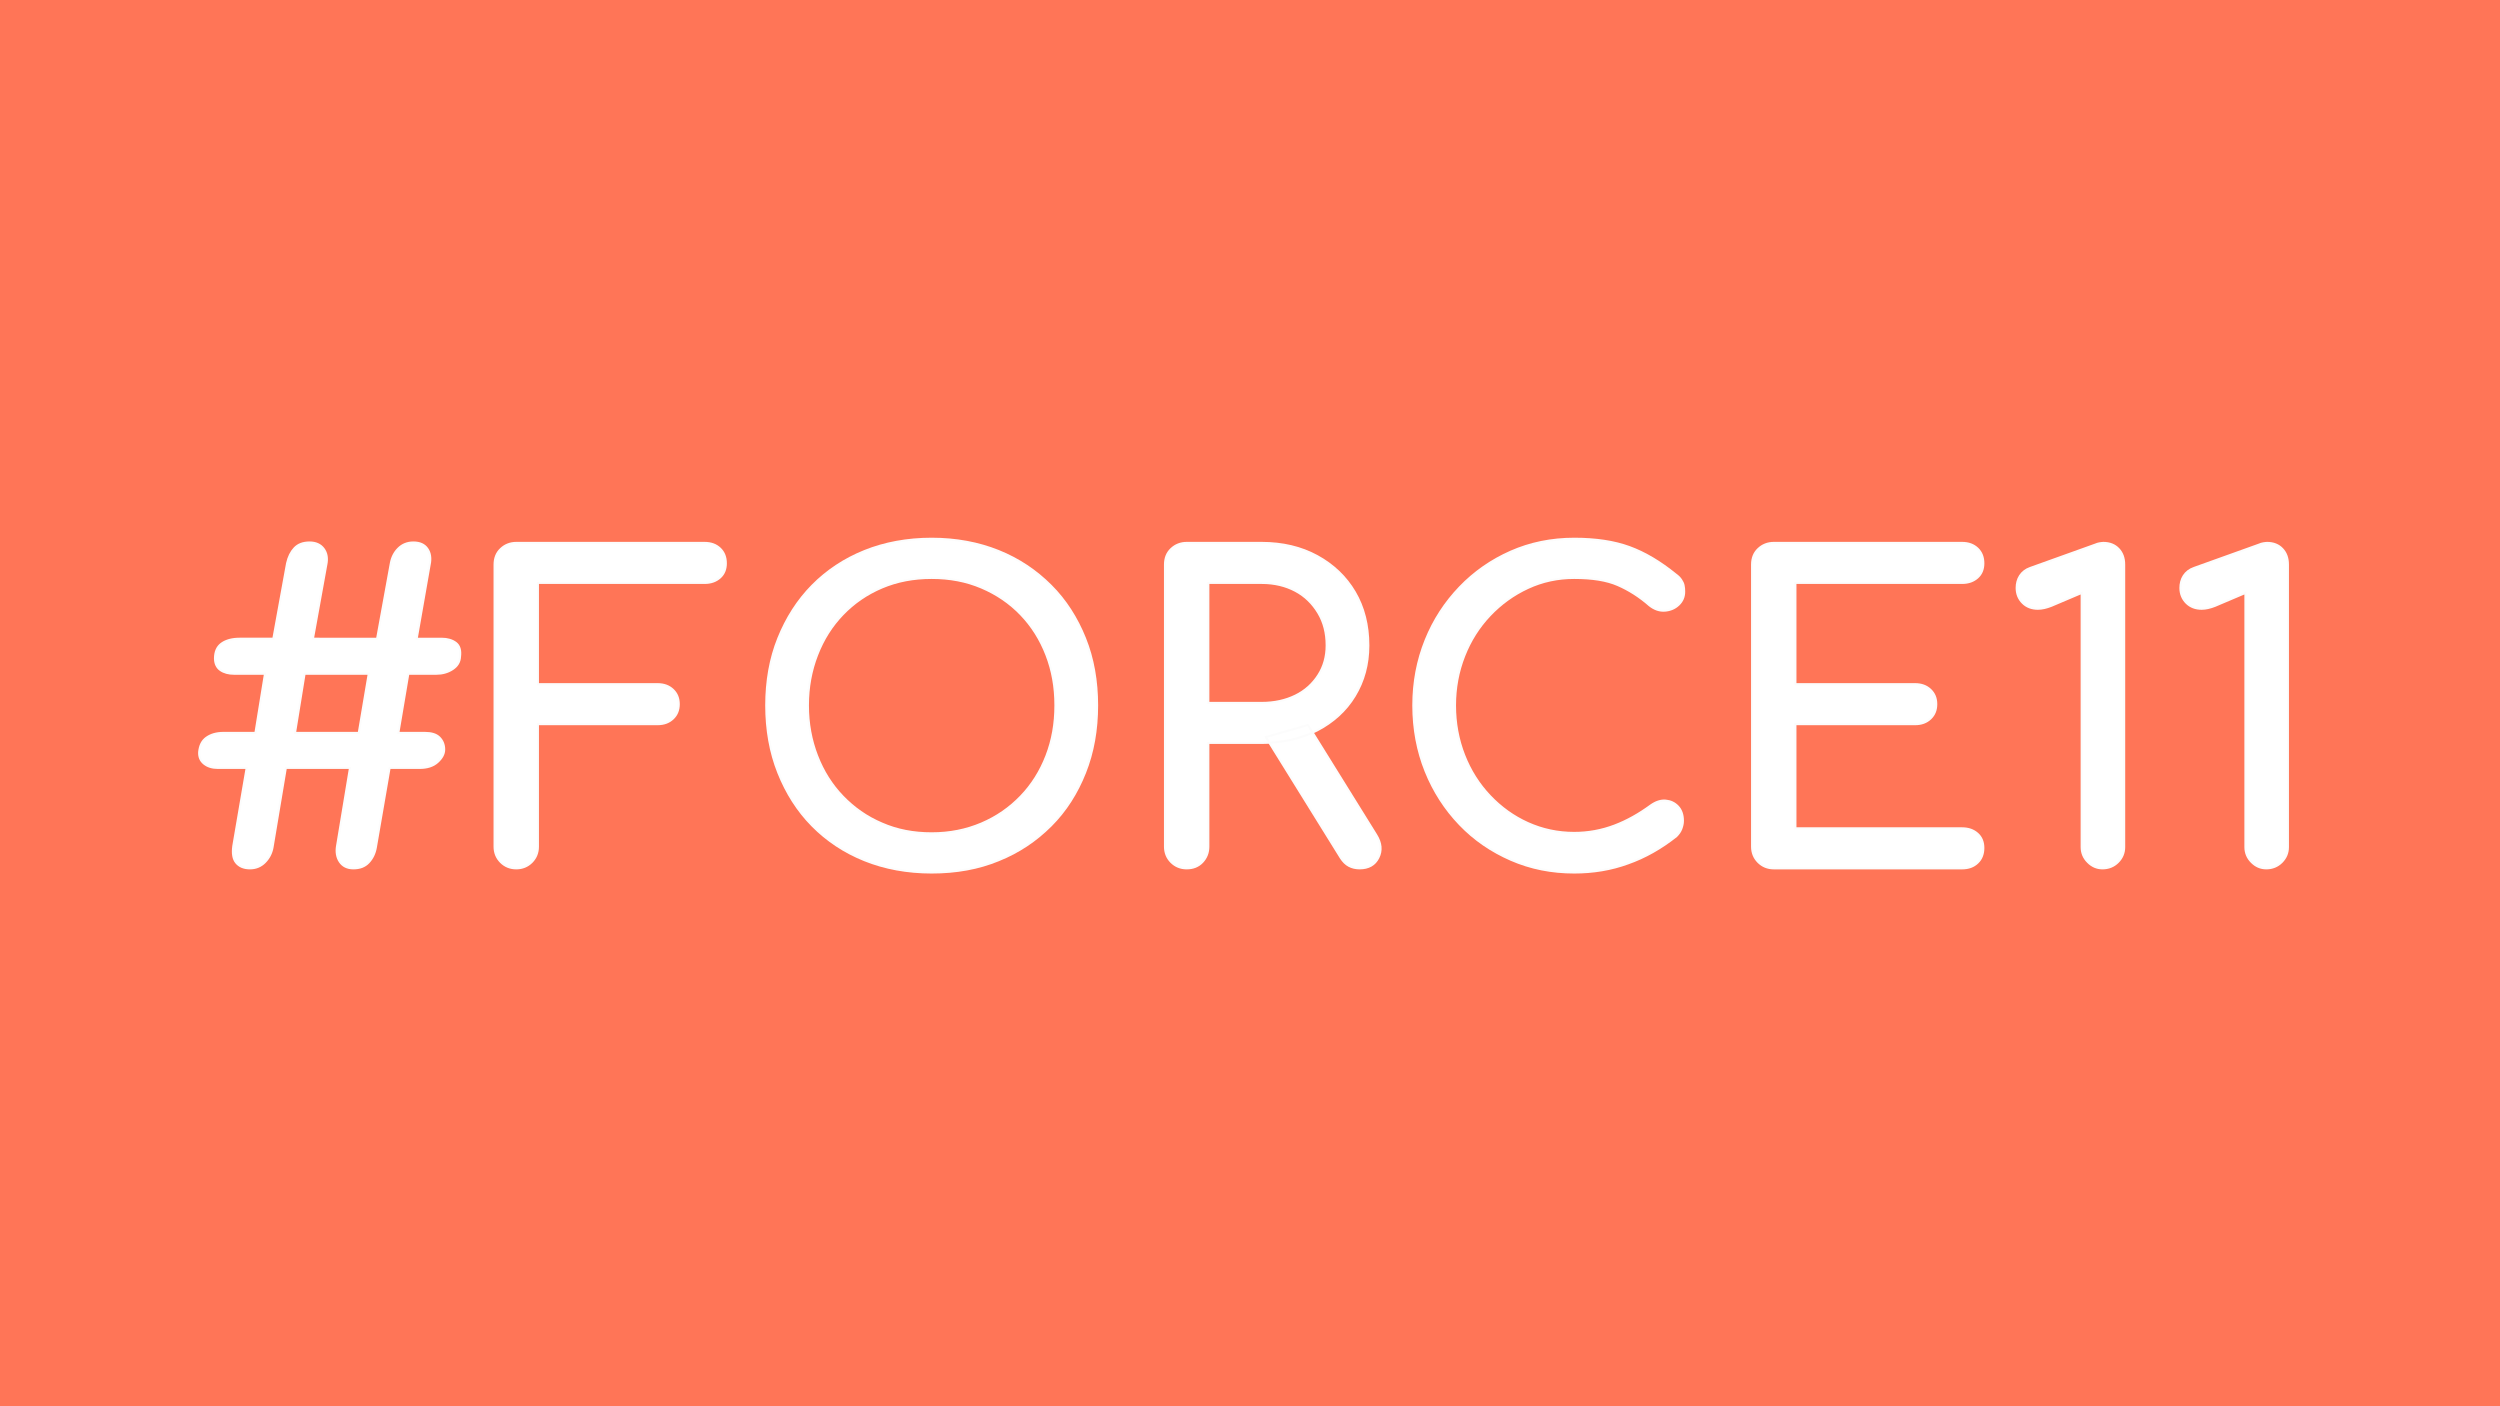 <?xml version="1.0" encoding="utf-8"?>
<!-- Generator: Adobe Illustrator 26.3.1, SVG Export Plug-In . SVG Version: 6.00 Build 0)  -->
<svg version="1.1" id="Ebene_1" xmlns="http://www.w3.org/2000/svg" xmlns:xlink="http://www.w3.org/1999/xlink" x="0px" y="0px"
	 viewBox="0 0 1200 675" style="enable-background:new 0 0 1200 675;" xml:space="preserve">
<style type="text/css">
	.st0{fill:#FF7557;}
	.st1{fill:#FFFFFF;stroke:#FCFCFC;stroke-miterlimit:10;}
</style>
<rect class="st0" width="1200" height="675"/>
<g>
	<g>
		<path class="st1" d="M212,306.6c2.8,0,5.1,0.7,6.8,2c1.7,1.3,2.4,3.5,2,6.6c-0.1,2.5-1.3,4.5-3.6,6c-2.3,1.5-4.9,2.2-7.8,2.2H196
			l-4.8,28.4H204c3.1,0,5.4,0.7,6.9,2.2c1.5,1.5,2.3,3.4,2.3,5.8c0,2.1-1.1,4.1-3.2,6c-2.1,1.9-5,2.8-8.6,2.8H187l-6.6,38.2
			c-0.5,2.9-1.7,5.3-3.5,7.2c-1.8,1.9-4.2,2.8-7.3,2.8c-2.9,0-5.1-1.1-6.5-3.2c-1.4-2.1-1.8-4.7-1.3-7.6l6.2-37.4h-30.8l-6.4,38.2
			c-0.5,2.8-1.8,5.2-3.7,7.1c-1.9,1.9-4.3,2.9-7.1,2.9c-2.9,0-5.1-0.9-6.6-2.7c-1.5-1.8-1.9-4.5-1.4-8.1l6.4-37.4h-13.8
			c-2.8,0-5-0.7-6.7-2.1c-1.7-1.4-2.4-3.2-2.3-5.5c0.3-3.1,1.4-5.4,3.5-6.9c2.1-1.5,4.8-2.3,8.1-2.3h15.4l4.6-28.4h-14.8
			c-2.7,0-4.9-0.6-6.6-1.8c-1.7-1.2-2.6-3.1-2.6-5.6c0-3.2,1.1-5.6,3.2-7.1c2.1-1.5,5-2.3,8.6-2.3h16.2l6.6-36.2
			c0.7-3.1,1.9-5.5,3.6-7.3c1.7-1.8,4.1-2.7,7.2-2.7c2.9,0,5.2,1,6.7,3c1.5,2,2,4.6,1.3,7.8l-6.4,35.4H181l6.6-36.2
			c0.5-2.8,1.7-5.2,3.6-7.1c1.9-1.9,4.3-2.9,7.2-2.9c3.1,0,5.3,1,6.7,3s1.8,4.6,1.1,7.8l-6.2,35.4H212z M172.2,351.8l4.8-28.4h-30.8
			l-4.6,28.4H172.2z"/>
		<path class="st1" d="M247.8,416.8c-2.9,0-5.4-1-7.4-3s-3-4.5-3-7.4V271c0-3.1,1-5.6,3-7.5c2-1.9,4.5-2.9,7.4-2.9h90.4
			c3.1,0,5.5,0.9,7.4,2.7c1.9,1.8,2.8,4.2,2.8,7.1c0,2.8-0.9,5.1-2.8,6.8c-1.9,1.7-4.3,2.6-7.4,2.6h-80v48.6h57.4
			c3.1,0,5.5,0.9,7.4,2.7c1.9,1.8,2.8,4.1,2.8,6.9c0,2.8-0.9,5.1-2.8,6.9c-1.9,1.8-4.3,2.7-7.4,2.7h-57.4v58.8c0,2.9-1,5.4-3,7.4
			S250.7,416.8,247.8,416.8z"/>
		<path class="st1" d="M447.2,418.8c-11.7,0-22.5-2-32.2-5.9c-9.7-3.9-18.1-9.5-25.1-16.6c-7-7.1-12.4-15.6-16.3-25.4
			c-3.9-9.8-5.8-20.6-5.8-32.3c0-11.7,1.9-22.5,5.8-32.2c3.9-9.7,9.3-18.2,16.3-25.3c7-7.1,15.4-12.7,25.1-16.6
			c9.7-3.9,20.5-5.9,32.2-5.9c11.7,0,22.4,2,32.1,5.9c9.7,3.9,18,9.5,25.1,16.6c7.1,7.1,12.5,15.6,16.4,25.3
			c3.9,9.7,5.8,20.5,5.8,32.2c0,11.7-1.9,22.5-5.8,32.3c-3.9,9.8-9.3,18.3-16.4,25.4c-7.1,7.1-15.4,12.7-25.1,16.6
			C469.6,416.9,458.9,418.8,447.2,418.8z M447.2,400c8.7,0,16.6-1.6,23.9-4.7c7.3-3.1,13.6-7.5,18.9-13c5.3-5.5,9.4-12,12.3-19.5
			c2.9-7.5,4.3-15.5,4.3-24.2c0-8.7-1.4-16.7-4.3-24.2c-2.9-7.5-7-14-12.3-19.5c-5.3-5.5-11.6-9.8-18.9-12.9
			c-7.3-3.1-15.2-4.6-23.9-4.6c-8.7,0-16.6,1.5-23.9,4.6c-7.3,3.1-13.5,7.4-18.8,12.9c-5.3,5.5-9.4,12-12.3,19.5
			c-2.9,7.5-4.4,15.5-4.4,24.2c0,8.7,1.5,16.7,4.4,24.2c2.9,7.5,7,14,12.3,19.5c5.3,5.5,11.5,9.9,18.8,13
			C430.6,398.5,438.5,400,447.2,400z"/>
		<path class="st1" d="M569.6,416.8c-2.9,0-5.4-1-7.4-3s-3-4.5-3-7.4V271c0-3.1,1-5.6,3-7.5c2-1.9,4.5-2.9,7.4-2.9h36
			c10,0,18.9,2.1,26.6,6.3c7.7,4.2,13.8,10,18.1,17.3c4.3,7.3,6.5,15.9,6.5,25.6c0,9.1-2.2,17.1-6.5,24.2
			c-4.3,7.1-10.4,12.6-18.1,16.6c-7.7,4-16.6,6-26.6,6H580v49.8c0,2.9-1,5.4-2.9,7.4C575.2,415.8,572.7,416.8,569.6,416.8z
			 M580,337.4h25.6c6.1,0,11.5-1.2,16.2-3.5c4.7-2.3,8.3-5.6,11-9.8c2.7-4.2,4-9,4-14.3c0-5.9-1.3-11.1-4-15.6
			c-2.7-4.5-6.3-8.1-11-10.6c-4.7-2.5-10.1-3.8-16.2-3.8H580V337.4z M652.6,416.8c-1.9,0-3.6-0.4-5.1-1.2c-1.5-0.8-2.8-2.1-3.9-3.8
			l-36-58l20.2-5.8l32.8,52.8c2.4,3.9,2.7,7.5,1,10.9C659.9,415.1,656.9,416.8,652.6,416.8z"/>
		<path class="st1" d="M755.6,418.8c-10.8,0-20.9-2-30.3-6.1c-9.4-4.1-17.6-9.7-24.6-17c-7-7.3-12.5-15.8-16.4-25.5
			c-3.9-9.7-5.9-20.3-5.9-31.6c0-11.2,2-21.6,5.9-31.3c3.9-9.7,9.4-18.1,16.4-25.4c7-7.3,15.2-13,24.5-17.1
			c9.3-4.1,19.5-6.2,30.4-6.2c10.3,0,19.1,1.3,26.5,4c7.4,2.7,14.8,7.1,22.3,13.2c1.1,0.8,1.9,1.6,2.5,2.5c0.6,0.9,1,1.7,1.2,2.6
			c0.2,0.9,0.3,1.9,0.3,3.1c0,2.5-0.9,4.6-2.7,6.3c-1.8,1.7-4,2.6-6.5,2.8c-2.5,0.2-5-0.6-7.4-2.5c-4.9-4.3-10-7.5-15.3-9.8
			c-5.3-2.3-12.2-3.4-20.9-3.4c-7.9,0-15.3,1.6-22.2,4.8c-6.9,3.2-13,7.6-18.3,13.2c-5.3,5.6-9.4,12.1-12.3,19.5
			c-2.9,7.4-4.4,15.3-4.4,23.7c0,8.5,1.5,16.5,4.4,23.9c2.9,7.4,7,13.9,12.3,19.5c5.3,5.6,11.4,10,18.3,13.1
			c6.9,3.1,14.3,4.7,22.2,4.7c6.8,0,13.2-1.2,19.3-3.5c6.1-2.3,11.9-5.6,17.5-9.7c2.4-1.7,4.8-2.5,7.1-2.3c2.3,0.2,4.3,1.1,5.9,2.8
			c1.6,1.7,2.4,4,2.4,6.9c0,1.3-0.3,2.6-0.8,3.9c-0.5,1.3-1.3,2.4-2.4,3.5c-7.2,5.7-14.9,10.1-23.1,13
			C773.3,417.4,764.7,418.8,755.6,418.8z"/>
		<path class="st1" d="M851.4,416.8c-2.9,0-5.4-1-7.4-3s-3-4.5-3-7.4V271c0-3.1,1-5.6,3-7.5c2-1.9,4.5-2.9,7.4-2.9h90.4
			c3.1,0,5.5,0.9,7.4,2.7c1.9,1.8,2.8,4.2,2.8,7.1c0,2.8-0.9,5.1-2.8,6.8c-1.9,1.7-4.3,2.6-7.4,2.6h-80v48.6h57.4
			c3.1,0,5.5,0.9,7.4,2.7c1.9,1.8,2.8,4.1,2.8,6.9c0,2.8-0.9,5.1-2.8,6.9c-1.9,1.8-4.3,2.7-7.4,2.7h-57.4v50h80
			c3.1,0,5.5,0.9,7.4,2.6c1.9,1.7,2.8,4,2.8,6.8c0,2.9-0.9,5.3-2.8,7.1c-1.9,1.8-4.3,2.7-7.4,2.7H851.4z"/>
		<path class="st1" d="M1009.2,416.8c-2.7,0-5-1-7-3s-3-4.4-3-7.2v-122l-14.6,6.2c-2.3,0.9-4.4,1.4-6.4,1.4c-2.9,0-5.4-0.9-7.3-2.8
			c-1.9-1.9-2.9-4.3-2.9-7.2c0-2.1,0.5-4.1,1.6-5.8c1.1-1.7,2.7-3,5-3.8l31.2-11.2c0.7-0.3,1.3-0.5,2-0.6c0.7-0.1,1.3-0.2,1.8-0.2
			c3.1,0,5.5,1,7.3,2.9c1.8,1.9,2.7,4.4,2.7,7.5v135.6c0,2.8-1,5.2-3,7.2S1012.1,416.8,1009.2,416.8z"/>
		<path class="st1" d="M1087.8,416.8c-2.7,0-5-1-7-3s-3-4.4-3-7.2v-122l-14.6,6.2c-2.3,0.9-4.4,1.4-6.4,1.4c-2.9,0-5.4-0.9-7.3-2.8
			c-1.9-1.9-2.9-4.3-2.9-7.2c0-2.1,0.5-4.1,1.6-5.8c1.1-1.7,2.7-3,5-3.8l31.2-11.2c0.7-0.3,1.3-0.5,2-0.6c0.7-0.1,1.3-0.2,1.8-0.2
			c3.1,0,5.5,1,7.3,2.9c1.8,1.9,2.7,4.4,2.7,7.5v135.6c0,2.8-1,5.2-3,7.2S1090.7,416.8,1087.8,416.8z"/>
	</g>
</g>
</svg>
